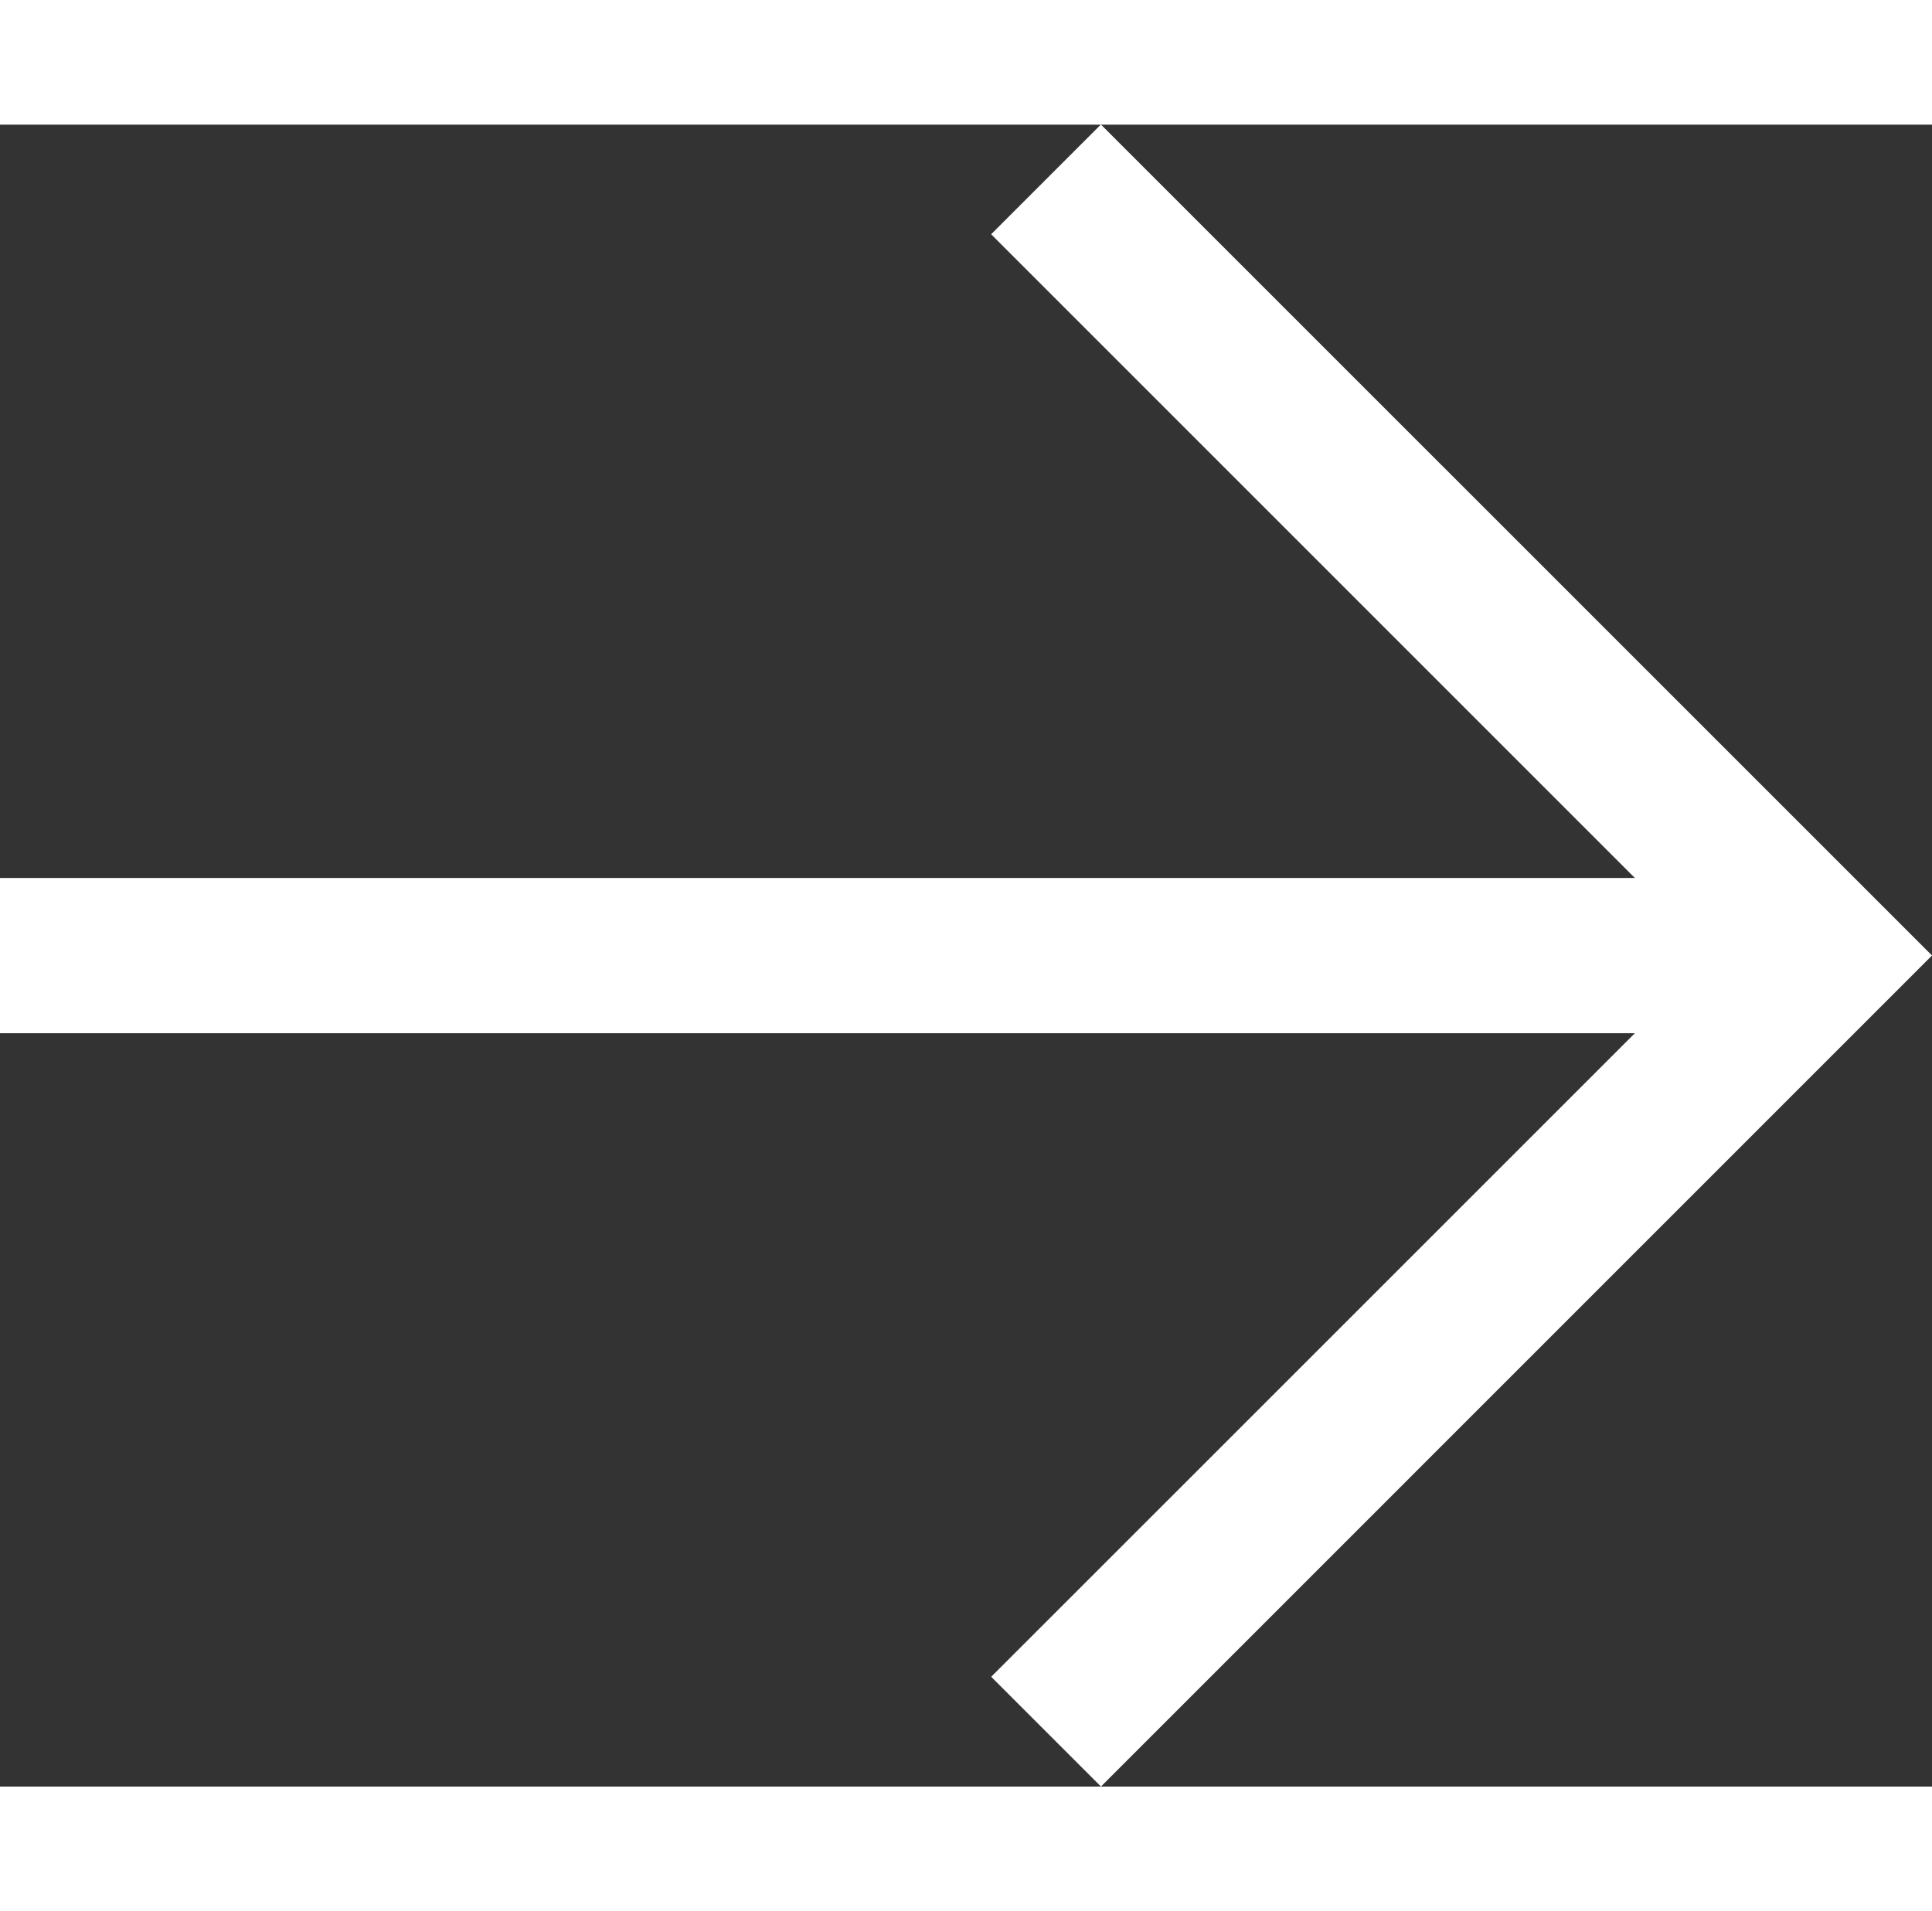 <svg xmlns="http://www.w3.org/2000/svg" width="20.336" height="20.119" viewBox="0 0 37.336 32.119">
  <rect x="0" y="0" width="37.336" height="32.119" fill="#333333" stroke="none"/>
  <g id="Group_2520" data-name="Group 2520" transform="translate(-169 -579.94)">
    <path id="Path_4" data-name="Path 4" d="M417.061,6078.8l-2.121-2.121,13.939-13.938L414.939,6048.8l2.121-2.121,16.061,16.06Z" transform="translate(-226.785 -5466.742)" fill="#fff"/>
    <path id="Line_8" data-name="Line 8" d="M35,1.5H0v-3H35Z" transform="translate(169 595.999)" fill="#fff"/>
  </g>
</svg>
